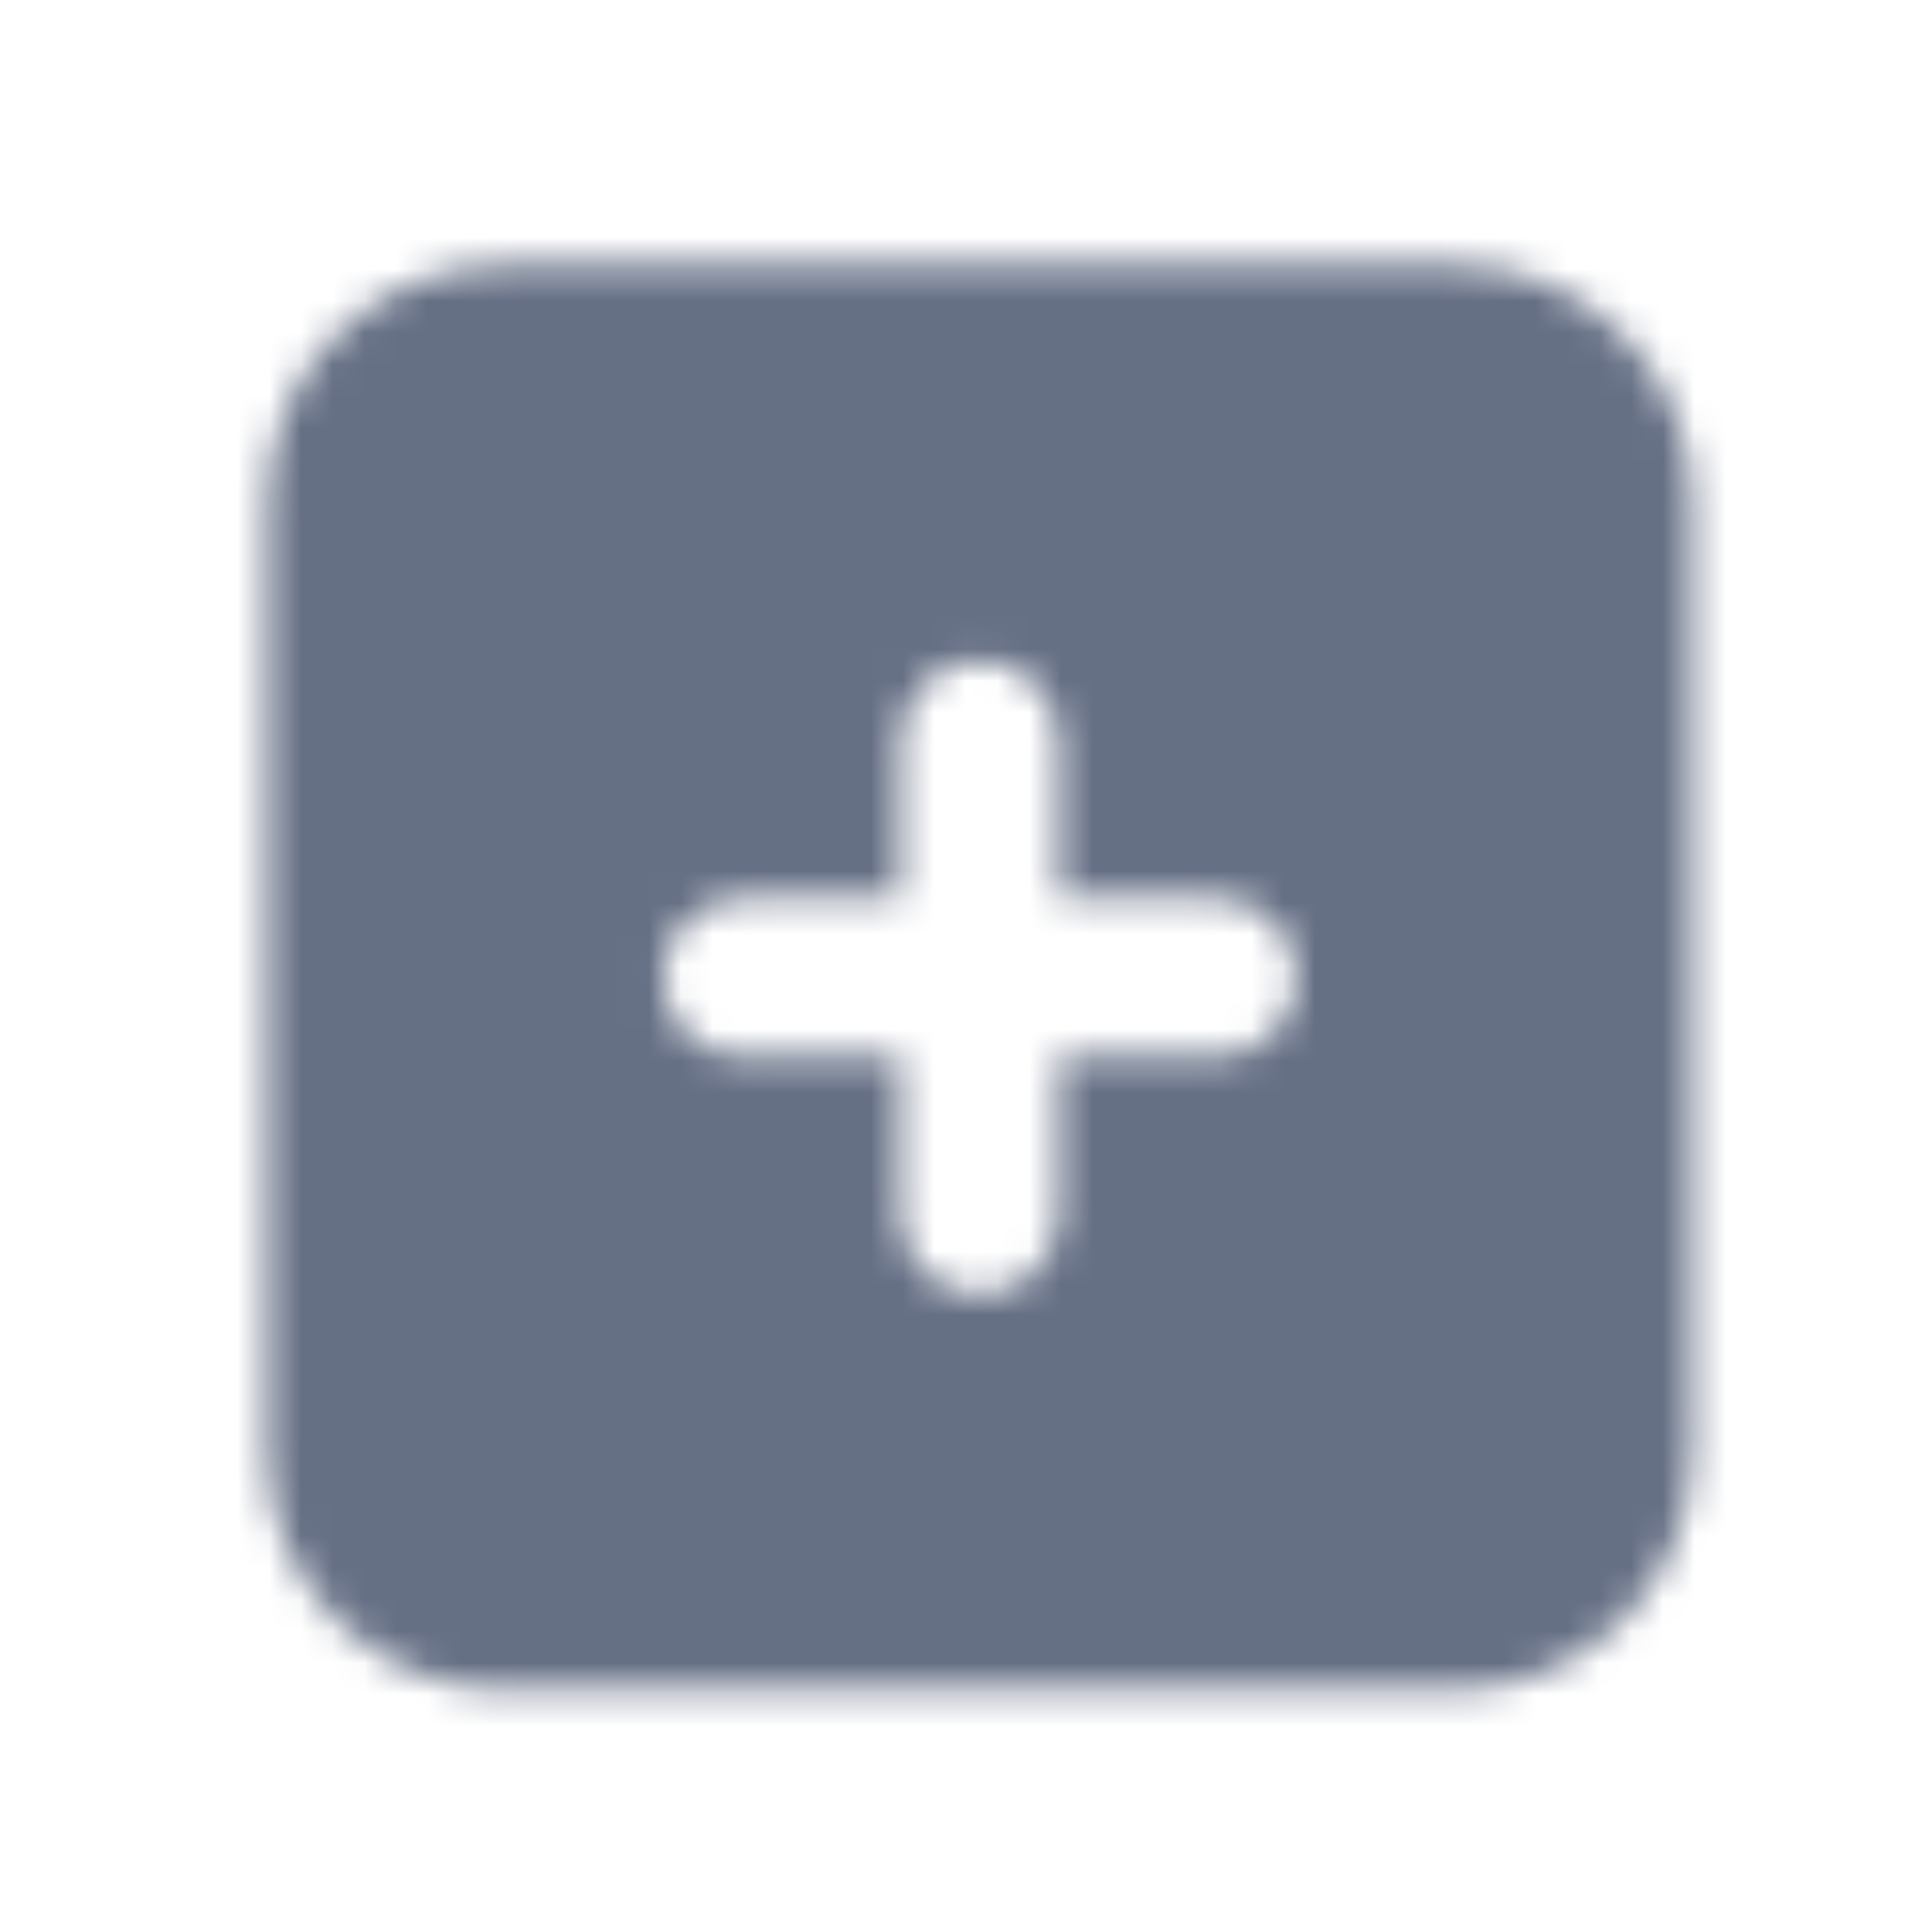 <svg width="61" height="61" viewBox="0 0 61 61" fill="none" xmlns="http://www.w3.org/2000/svg">
<mask id="mask0_2335_10543" style="mask-type:luminance" maskUnits="userSpaceOnUse" x="8" y="8" width="46" height="46">
<path fill-rule="evenodd" clip-rule="evenodd" d="M38.431 33.36H33.431V38.36C33.431 39.735 32.306 40.86 30.931 40.86C29.556 40.86 28.431 39.735 28.431 38.36V33.36H23.431C22.056 33.36 20.931 32.235 20.931 30.86C20.931 29.485 22.056 28.36 23.431 28.36H28.431V23.36C28.431 21.985 29.556 20.86 30.931 20.86C32.306 20.86 33.431 21.985 33.431 23.36V28.36H38.431C39.806 28.36 40.931 29.485 40.931 30.86C40.931 32.235 39.806 33.36 38.431 33.36M45.93 8.36H15.93C11.795 8.36 8.43 11.725 8.43 15.86V45.86C8.43 49.995 11.795 53.36 15.93 53.36H45.93C50.065 53.36 53.43 49.995 53.43 45.86V15.86C53.43 11.725 50.065 8.36 45.93 8.36" fill="white"/>
</mask>
<g mask="url(#mask0_2335_10543)">
<rect x="0.934" y="0.86" width="60" height="60" fill="#667085"/>
</g>
</svg>
